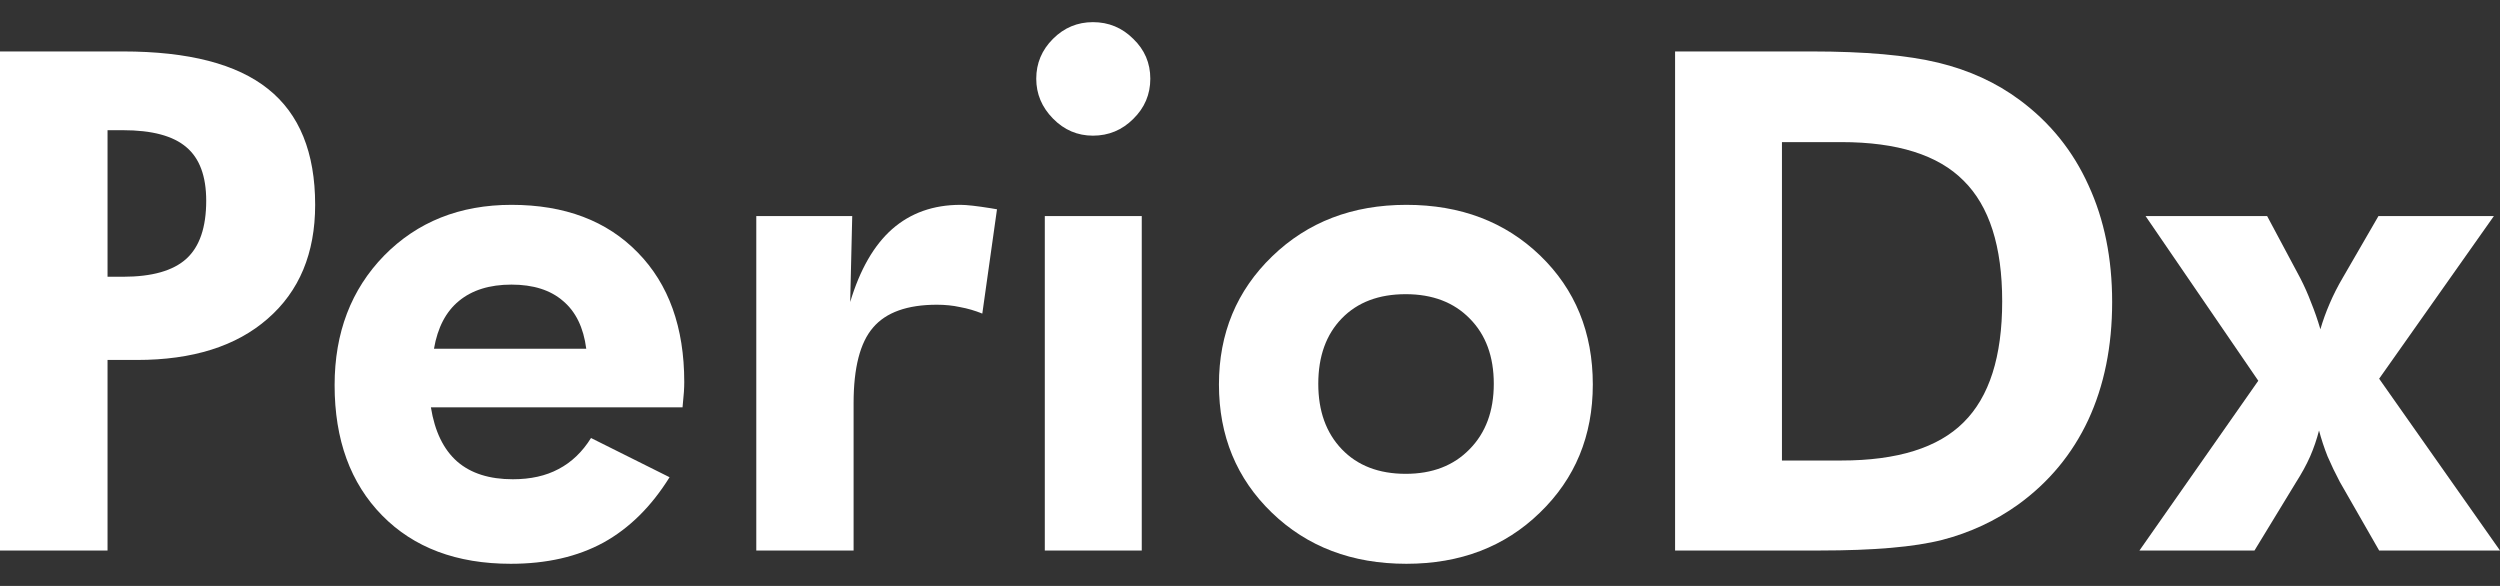 <svg width="64" height="15" viewBox="0 0 64 15" fill="none" xmlns="http://www.w3.org/2000/svg">
<rect x="0" y="0" width="64" height="15" fill="#333333" stroke="none"/>
<path d="M2.753 7.085H3.147C3.893 7.085 4.434 6.931 4.772 6.623C5.11 6.315 5.279 5.82 5.279 5.139C5.279 4.511 5.11 4.054 4.772 3.769C4.434 3.478 3.893 3.333 3.147 3.333H2.753V7.085ZM0 14.093V1.317H3.147C4.825 1.317 6.063 1.637 6.862 2.277C7.666 2.917 8.068 3.906 8.068 5.244C8.068 6.483 7.663 7.455 6.853 8.159C6.049 8.863 4.933 9.215 3.505 9.215H2.753V14.093H0Z" fill="white"/>
<path d="M15.008 8.927C14.938 8.386 14.74 7.979 14.414 7.705C14.093 7.426 13.653 7.286 13.094 7.286C12.534 7.286 12.086 7.426 11.748 7.705C11.415 7.979 11.203 8.386 11.11 8.927H15.008ZM17.473 10.428H11.031C11.13 11.044 11.354 11.507 11.704 11.815C12.053 12.118 12.528 12.269 13.129 12.269C13.583 12.269 13.974 12.182 14.3 12.007C14.632 11.833 14.909 11.568 15.13 11.213L17.141 12.217C16.674 12.967 16.109 13.526 15.445 13.892C14.781 14.253 13.991 14.433 13.076 14.433C11.689 14.433 10.591 14.02 9.781 13.194C8.971 12.368 8.566 11.257 8.566 9.861C8.566 8.517 8.988 7.411 9.833 6.544C10.684 5.678 11.771 5.244 13.094 5.244C14.457 5.244 15.535 5.651 16.328 6.466C17.12 7.275 17.517 8.38 17.517 9.782C17.517 9.858 17.514 9.942 17.508 10.035C17.502 10.122 17.49 10.253 17.473 10.428Z" fill="white"/>
<path d="M21.765 7.731C22.015 6.899 22.373 6.277 22.84 5.864C23.312 5.451 23.894 5.244 24.588 5.244C24.745 5.244 25.005 5.273 25.366 5.331C25.436 5.343 25.488 5.352 25.523 5.358L25.147 8.028C24.961 7.952 24.771 7.897 24.579 7.862C24.393 7.821 24.195 7.801 23.985 7.801C23.227 7.801 22.682 7.996 22.35 8.386C22.018 8.77 21.852 9.415 21.852 10.323V14.093H19.361V5.532H21.817L21.765 7.731Z" fill="white"/>
<path d="M26.528 2.015C26.528 1.62 26.671 1.279 26.957 0.994C27.242 0.709 27.583 0.567 27.979 0.567C28.381 0.567 28.725 0.709 29.011 0.994C29.302 1.274 29.448 1.614 29.448 2.015C29.448 2.417 29.302 2.76 29.011 3.045C28.725 3.33 28.381 3.473 27.979 3.473C27.583 3.473 27.242 3.327 26.957 3.036C26.671 2.745 26.528 2.405 26.528 2.015ZM26.747 14.093V5.532H29.229V14.093H26.747Z" fill="white"/>
<path d="M38.241 9.826C38.241 9.128 38.037 8.572 37.629 8.159C37.221 7.74 36.673 7.531 35.986 7.531C35.298 7.531 34.753 7.737 34.351 8.15C33.949 8.563 33.748 9.122 33.748 9.826C33.748 10.524 33.949 11.082 34.351 11.501C34.753 11.92 35.298 12.13 35.986 12.13C36.668 12.13 37.212 11.92 37.62 11.501C38.034 11.082 38.241 10.524 38.241 9.826ZM40.776 9.843C40.776 11.158 40.324 12.252 39.421 13.124C38.523 13.997 37.384 14.433 36.003 14.433C34.611 14.433 33.463 13.997 32.559 13.124C31.656 12.252 31.205 11.158 31.205 9.843C31.205 8.534 31.659 7.44 32.568 6.562C33.477 5.683 34.622 5.244 36.003 5.244C37.39 5.244 38.532 5.678 39.43 6.544C40.327 7.411 40.776 8.511 40.776 9.843Z" fill="white"/>
<path d="M45.618 11.789H47.139C48.572 11.789 49.616 11.463 50.268 10.812C50.927 10.16 51.256 9.128 51.256 7.714C51.256 6.306 50.927 5.276 50.268 4.625C49.616 3.967 48.572 3.638 47.139 3.638H45.618V11.789ZM42.882 14.093V1.317H46.37C47.745 1.317 48.829 1.413 49.621 1.605C50.414 1.797 51.11 2.117 51.711 2.565C52.486 3.141 53.071 3.868 53.467 4.747C53.869 5.619 54.071 6.614 54.071 7.731C54.071 8.866 53.867 9.872 53.459 10.751C53.051 11.623 52.453 12.345 51.667 12.915C51.084 13.334 50.434 13.636 49.718 13.822C49.007 14.003 47.964 14.093 46.588 14.093H45.618H42.882Z" fill="white"/>
<path d="M57.715 14.093H54.77L57.812 9.747L54.927 5.532H58.039L58.887 7.12C58.992 7.324 59.085 7.533 59.166 7.749C59.254 7.964 59.332 8.191 59.402 8.429C59.466 8.208 59.545 7.99 59.638 7.775C59.732 7.554 59.845 7.33 59.979 7.103L60.888 5.532H63.843L60.906 9.695L64 14.093H60.906L59.901 12.339C59.784 12.118 59.679 11.9 59.586 11.684C59.498 11.463 59.426 11.242 59.367 11.021C59.309 11.248 59.233 11.469 59.14 11.684C59.047 11.894 58.925 12.118 58.773 12.356L57.715 14.093Z" fill="white"/>
</svg>
